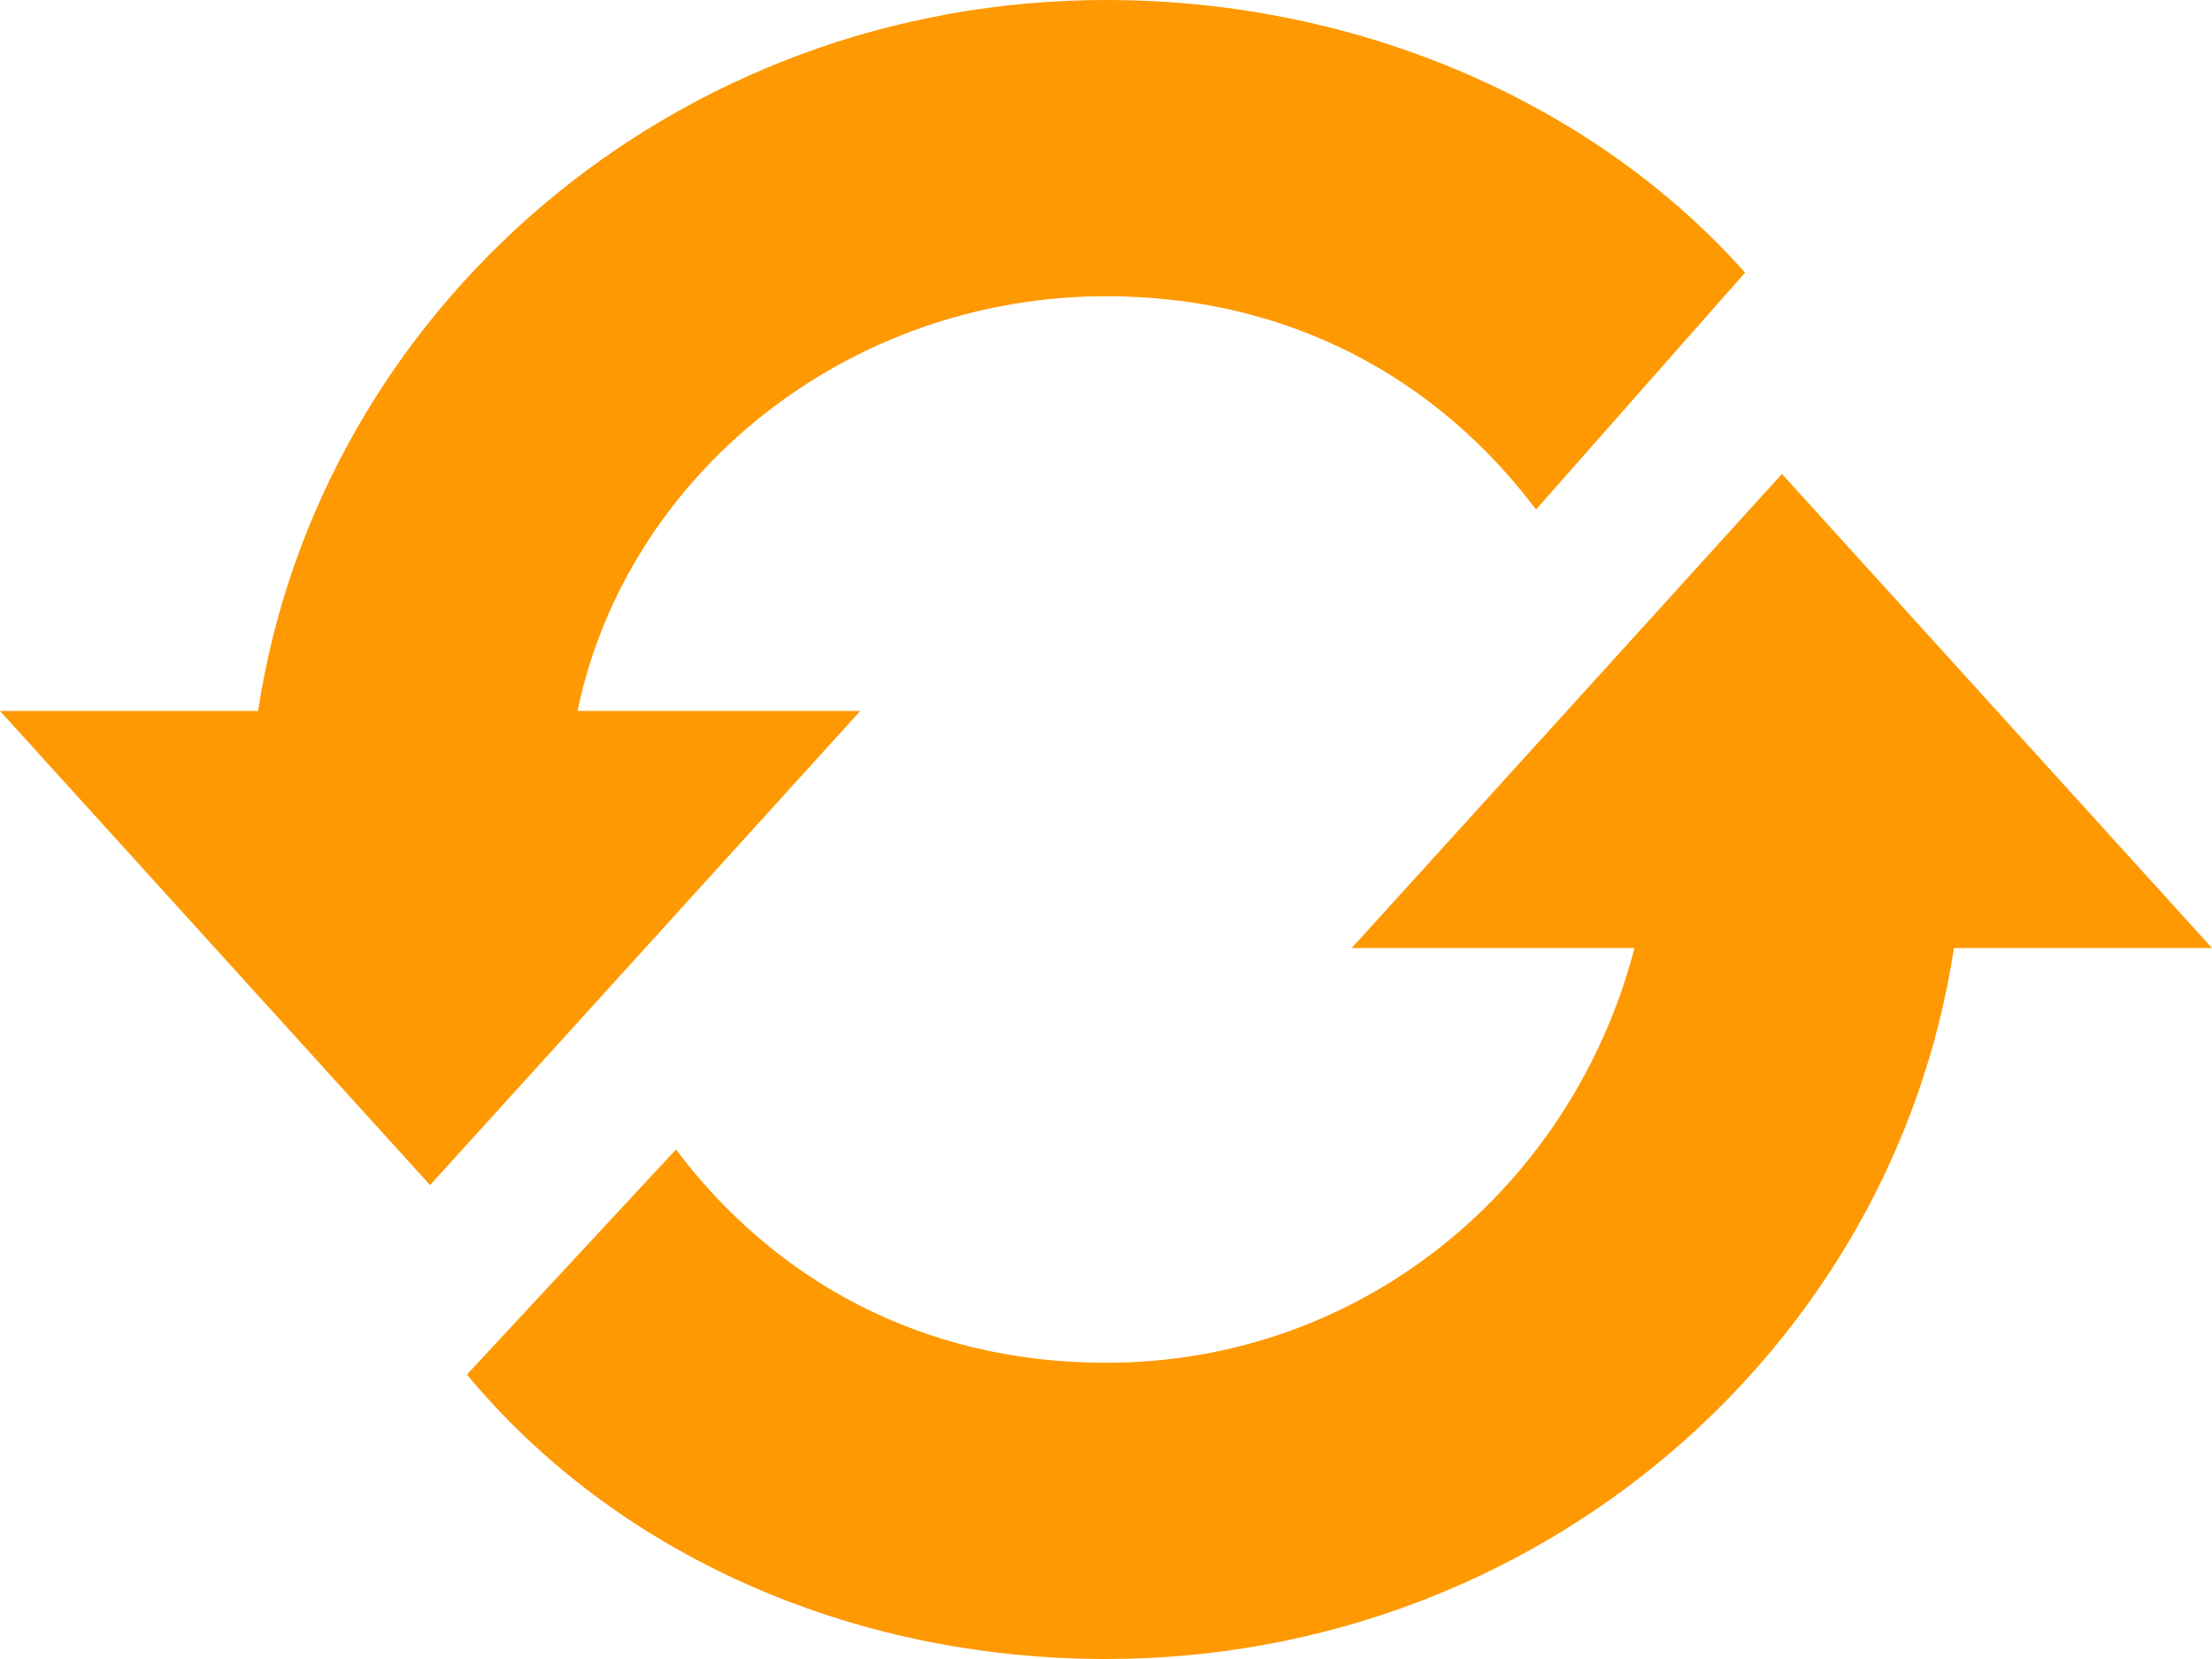 <svg width="12" height="9" viewBox="0 0 12 9" fill="none" xmlns="http://www.w3.org/2000/svg">
<path d="M3.133 3.857C3.4 2.571 4.6 1.607 6 1.607C7 1.607 7.8 2.057 8.333 2.764L9.467 1.479C8.667 0.579 7.4 0 6 0C3.667 0 1.733 1.671 1.4 3.857H0L2.333 6.429L4.667 3.857H3.133ZM9.667 2.571L7.333 5.143H8.867C8.533 6.429 7.4 7.393 6 7.393C5 7.393 4.2 6.943 3.667 6.236L2.533 7.457C3.333 8.421 4.6 9 6 9C8.333 9 10.267 7.329 10.6 5.143H12L9.667 2.571Z" fill="#FE9902"/>
</svg>
